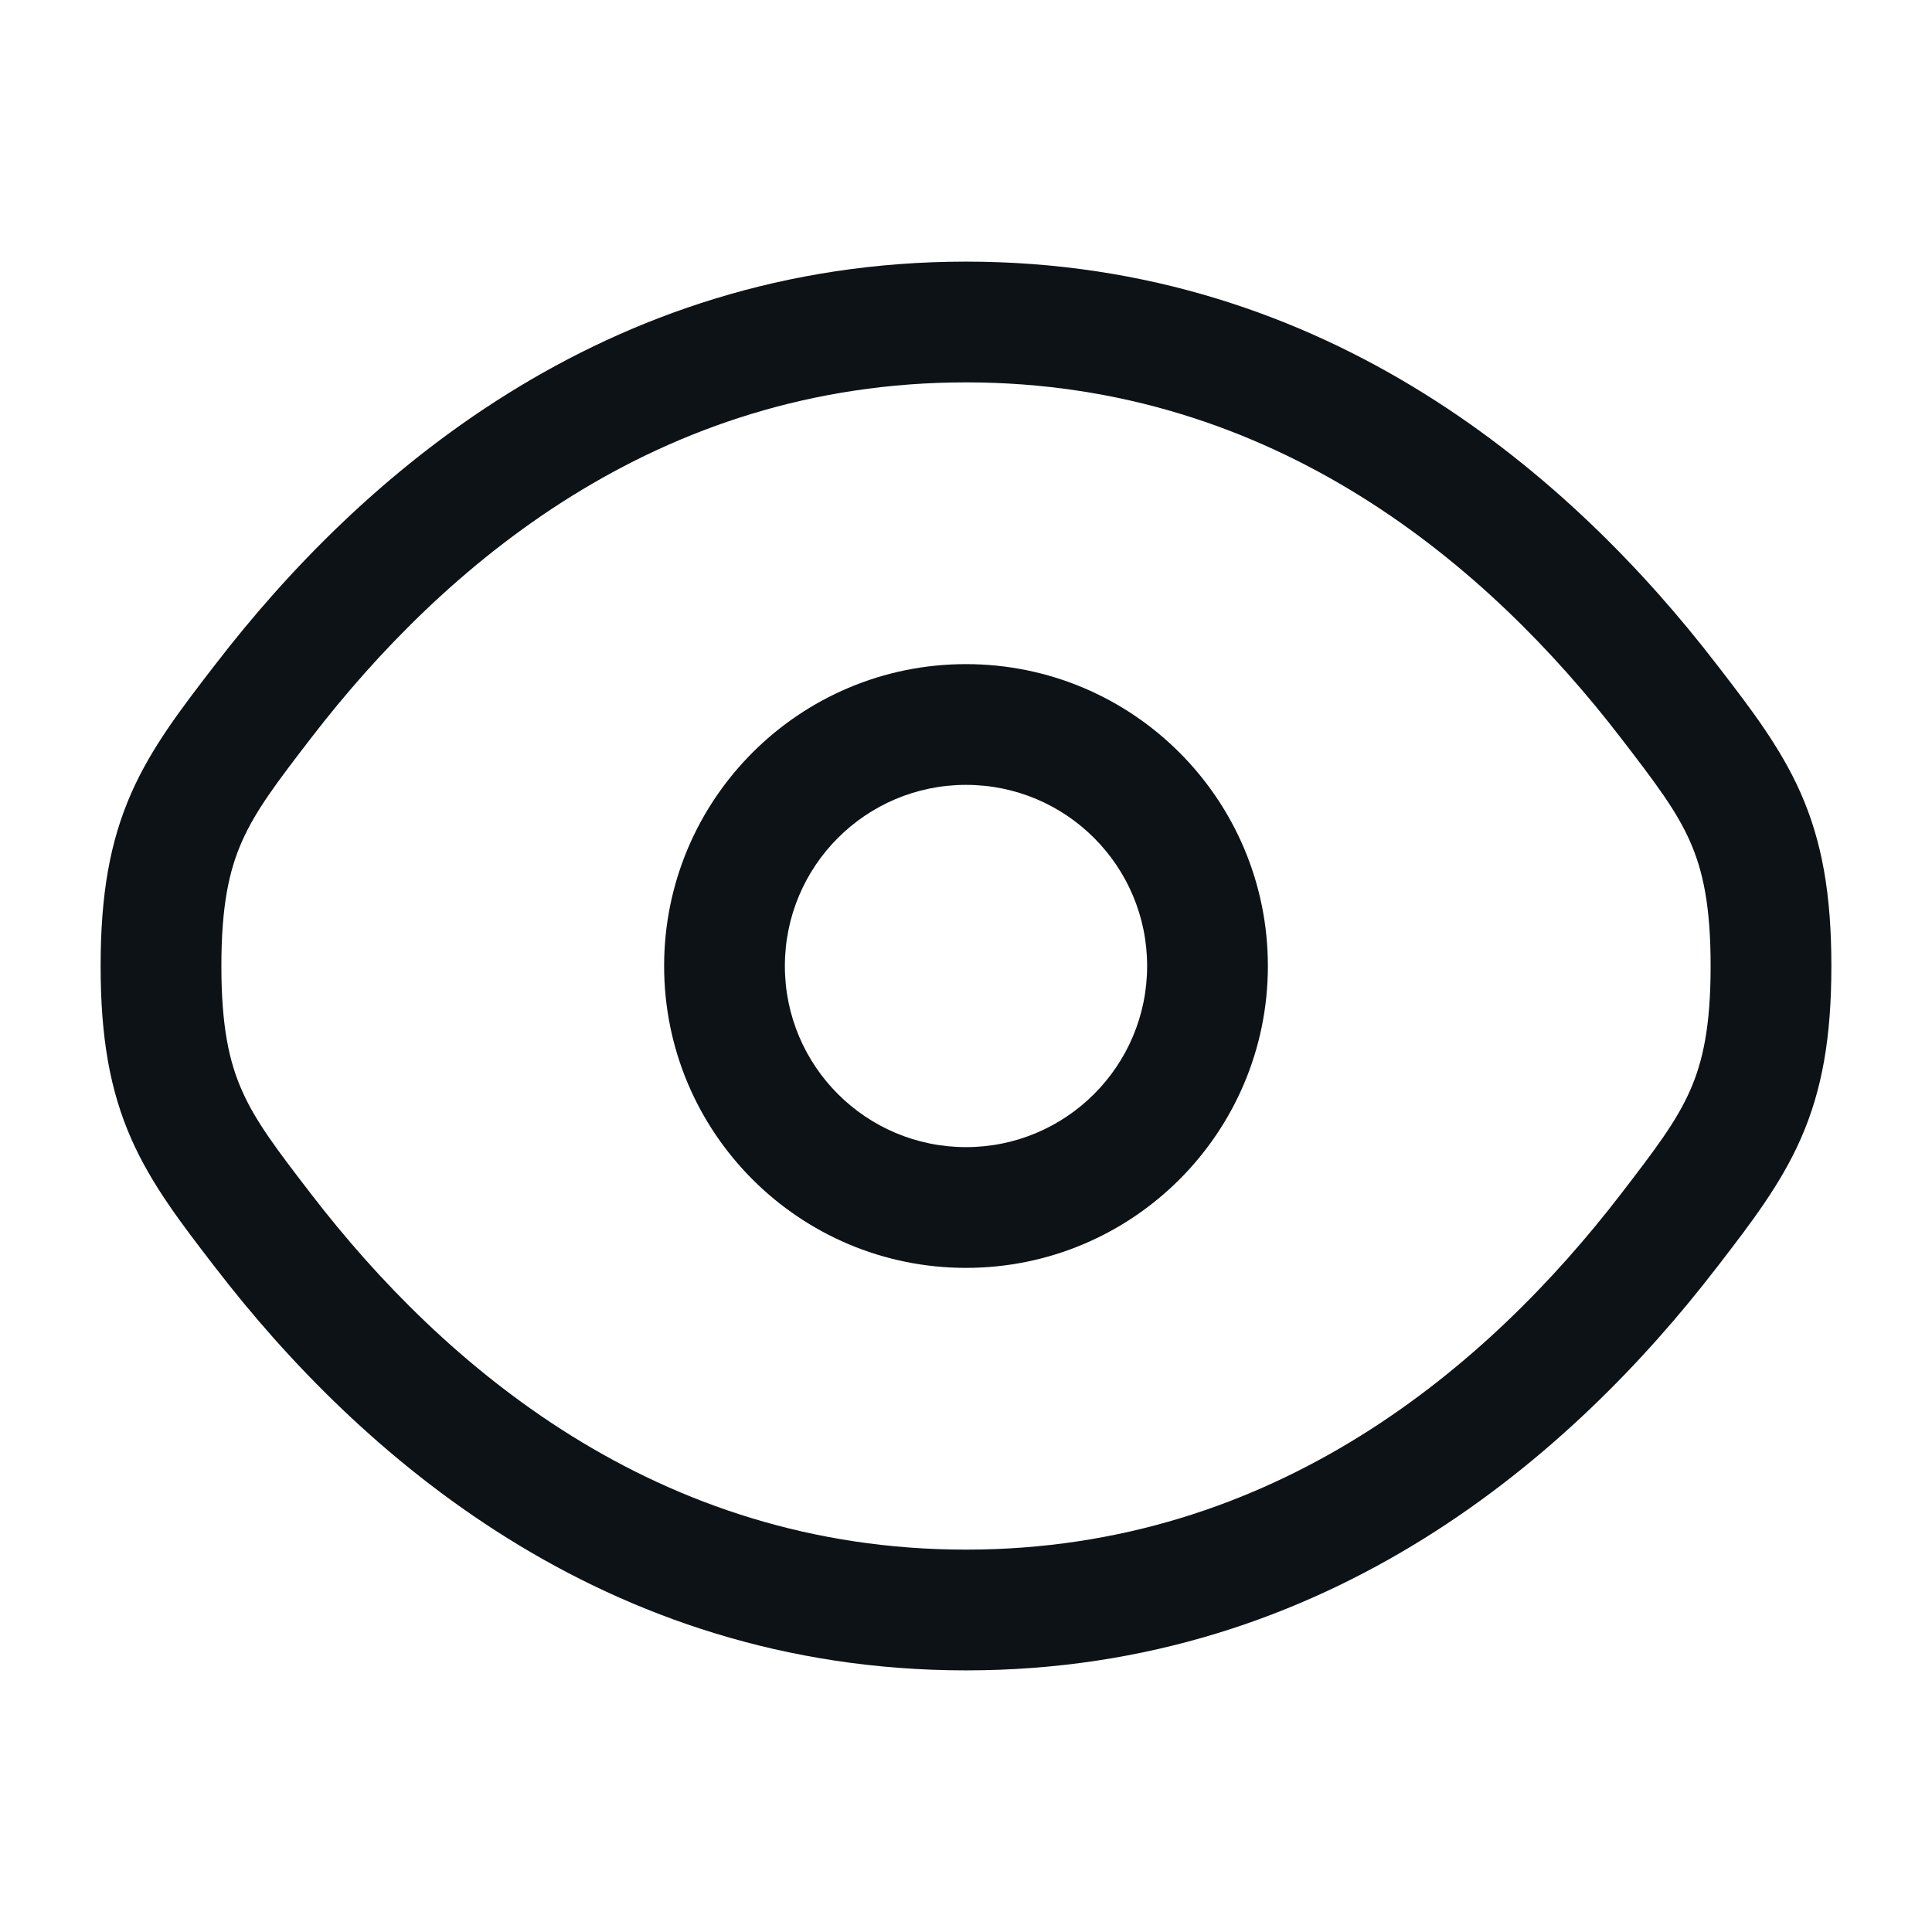 <svg width="48" height="48" viewBox="0 0 48 48" fill="none" xmlns="http://www.w3.org/2000/svg">
<path fill-rule="evenodd" clip-rule="evenodd" d="M24 16.5C19.858 16.5 16.5 19.858 16.5 24C16.5 28.142 19.858 31.5 24 31.5C28.142 31.5 31.5 28.142 31.5 24C31.5 19.858 28.142 16.5 24 16.5ZM19.5 24C19.5 21.515 21.515 19.5 24 19.5C26.485 19.5 28.5 21.515 28.5 24C28.5 26.485 26.485 28.5 24 28.5C21.515 28.5 19.5 26.485 19.5 24Z" fill="#0D1217"/>
<path fill-rule="evenodd" clip-rule="evenodd" d="M24 6.5C14.972 6.5 8.891 11.908 5.361 16.494L5.297 16.576C4.499 17.613 3.764 18.568 3.265 19.697C2.731 20.906 2.5 22.223 2.5 24C2.5 25.777 2.731 27.094 3.265 28.303C3.764 29.432 4.499 30.387 5.297 31.424L5.361 31.506C8.891 36.092 14.972 41.5 24 41.5C33.028 41.5 39.109 36.092 42.639 31.506L42.703 31.424C43.501 30.387 44.236 29.432 44.735 28.303C45.269 27.094 45.5 25.777 45.5 24C45.5 22.223 45.269 20.906 44.735 19.697C44.236 18.568 43.501 17.613 42.703 16.576L42.639 16.494C39.109 11.908 33.028 6.5 24 6.5ZM7.738 18.324C10.997 14.09 16.301 9.5 24 9.5C31.699 9.5 37.003 14.09 40.262 18.324C41.139 19.463 41.653 20.144 41.99 20.909C42.306 21.624 42.5 22.498 42.5 24C42.5 25.502 42.306 26.376 41.99 27.091C41.653 27.856 41.139 28.537 40.262 29.676C37.003 33.91 31.699 38.5 24 38.5C16.301 38.5 10.997 33.91 7.738 29.676C6.861 28.537 6.347 27.856 6.01 27.091C5.694 26.376 5.5 25.502 5.5 24C5.5 22.498 5.694 21.624 6.01 20.909C6.347 20.144 6.861 19.463 7.738 18.324Z" fill="#0D1217"/>
</svg>
